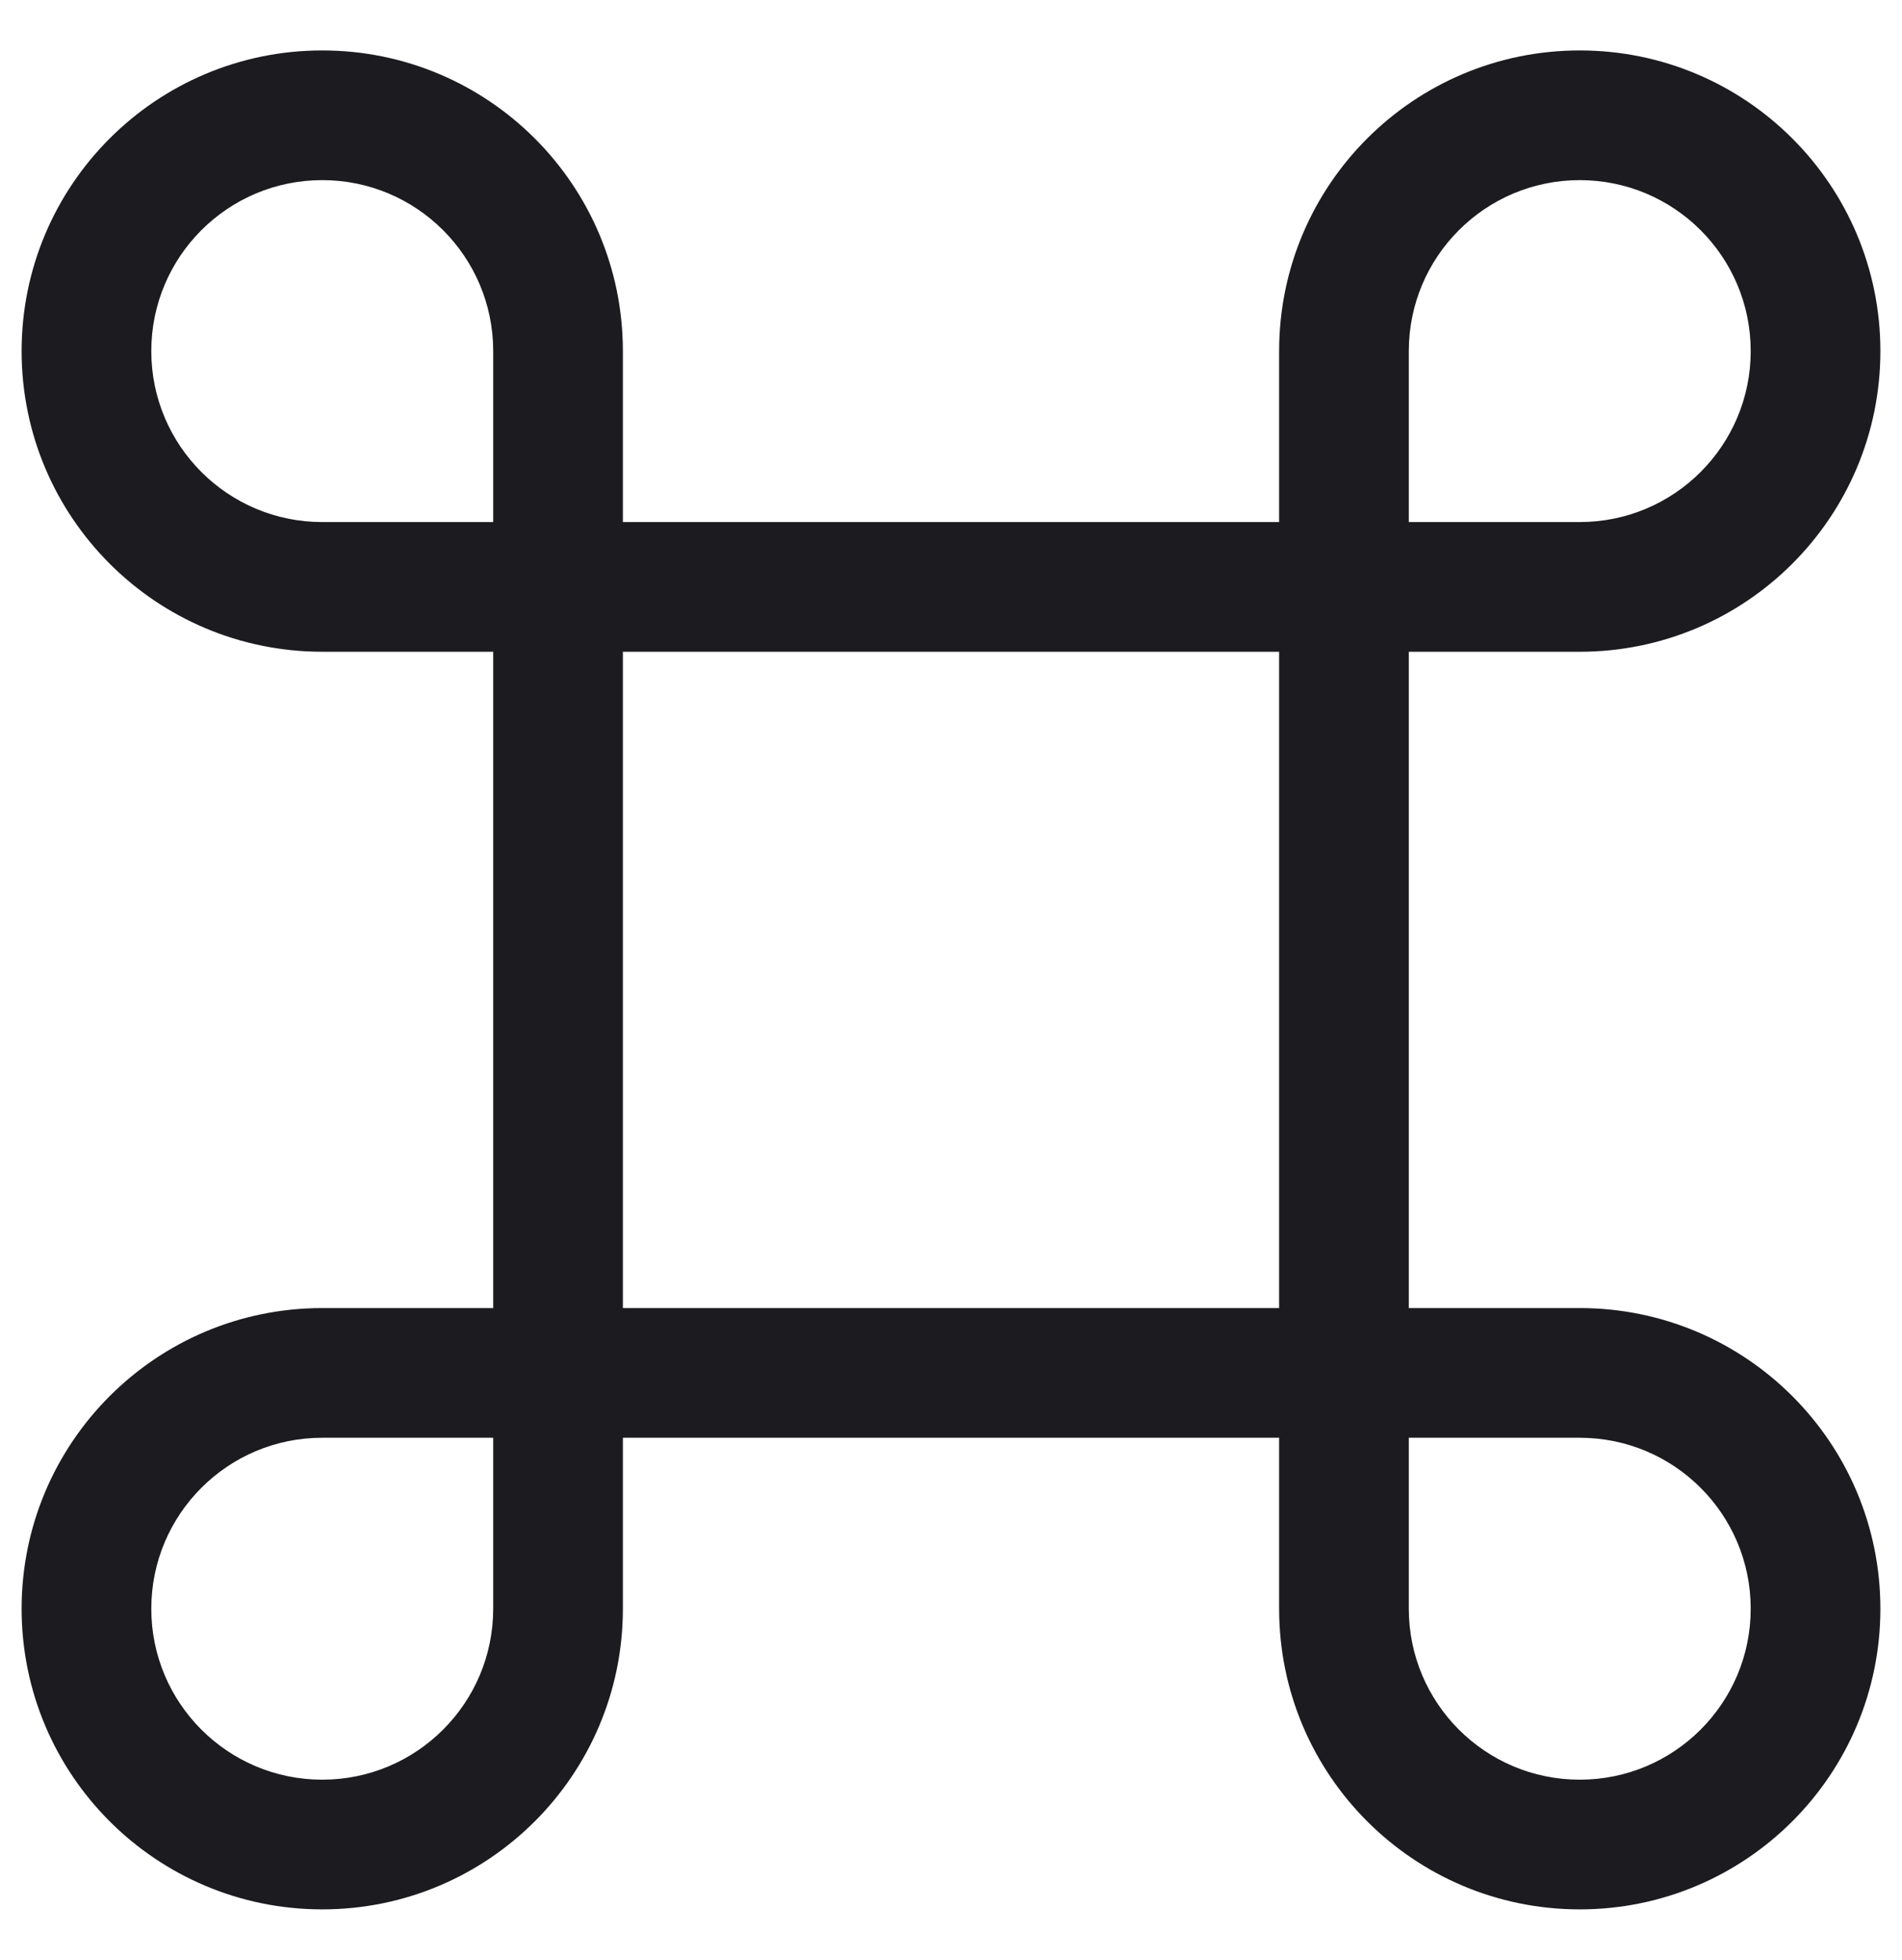 <svg width="33" height="34" viewBox="0 0 33 34" fill="none" xmlns="http://www.w3.org/2000/svg">
<path fill-rule="evenodd" clip-rule="evenodd" d="M0.375 6.091C0.375 3.21 2.71 0.875 5.591 0.875C8.472 0.875 10.807 3.21 10.807 6.091V10.182C10.807 10.803 10.303 11.307 9.682 11.307H5.591C2.71 11.307 0.375 8.972 0.375 6.091ZM5.591 3.125C3.953 3.125 2.625 4.453 2.625 6.091C2.625 7.729 3.953 9.057 5.591 9.057H8.557V6.091C8.557 4.453 7.229 3.125 5.591 3.125Z" fill="#1C1B1F"/>
<path fill-rule="evenodd" clip-rule="evenodd" d="M5.591 24.943C3.953 24.943 2.625 26.271 2.625 27.909C2.625 29.547 3.953 30.875 5.591 30.875C7.229 30.875 8.557 29.547 8.557 27.909V24.943H5.591ZM0.375 27.909C0.375 25.029 2.71 22.693 5.591 22.693H9.682C10.303 22.693 10.807 23.197 10.807 23.818V27.909C10.807 30.79 8.472 33.125 5.591 33.125C2.71 33.125 0.375 30.79 0.375 27.909Z" fill="#1C1B1F"/>
<path fill-rule="evenodd" clip-rule="evenodd" d="M8.557 10.182C8.557 9.56 9.061 9.057 9.682 9.057H23.318C23.94 9.057 24.443 9.56 24.443 10.182V23.818C24.443 24.439 23.94 24.943 23.318 24.943H9.682C9.061 24.943 8.557 24.439 8.557 23.818V10.182ZM10.807 11.307V22.693H22.193V11.307H10.807Z" fill="#1C1B1F"/>
<path fill-rule="evenodd" clip-rule="evenodd" d="M27.409 3.125C25.771 3.125 24.443 4.453 24.443 6.091V9.057H27.409C29.047 9.057 30.375 7.729 30.375 6.091C30.375 4.453 29.047 3.125 27.409 3.125ZM22.193 6.091C22.193 3.21 24.528 0.875 27.409 0.875C30.29 0.875 32.625 3.21 32.625 6.091C32.625 8.972 30.29 11.307 27.409 11.307H23.318C22.697 11.307 22.193 10.803 22.193 10.182V6.091Z" fill="#1C1B1F"/>
<path fill-rule="evenodd" clip-rule="evenodd" d="M22.193 23.818C22.193 23.197 22.697 22.693 23.318 22.693H27.409C30.29 22.693 32.625 25.029 32.625 27.909C32.625 30.79 30.29 33.125 27.409 33.125C24.528 33.125 22.193 30.79 22.193 27.909V23.818ZM24.443 24.943V27.909C24.443 29.547 25.771 30.875 27.409 30.875C29.047 30.875 30.375 29.547 30.375 27.909C30.375 26.271 29.047 24.943 27.409 24.943H24.443Z" fill="#1C1B1F"/>
</svg>
